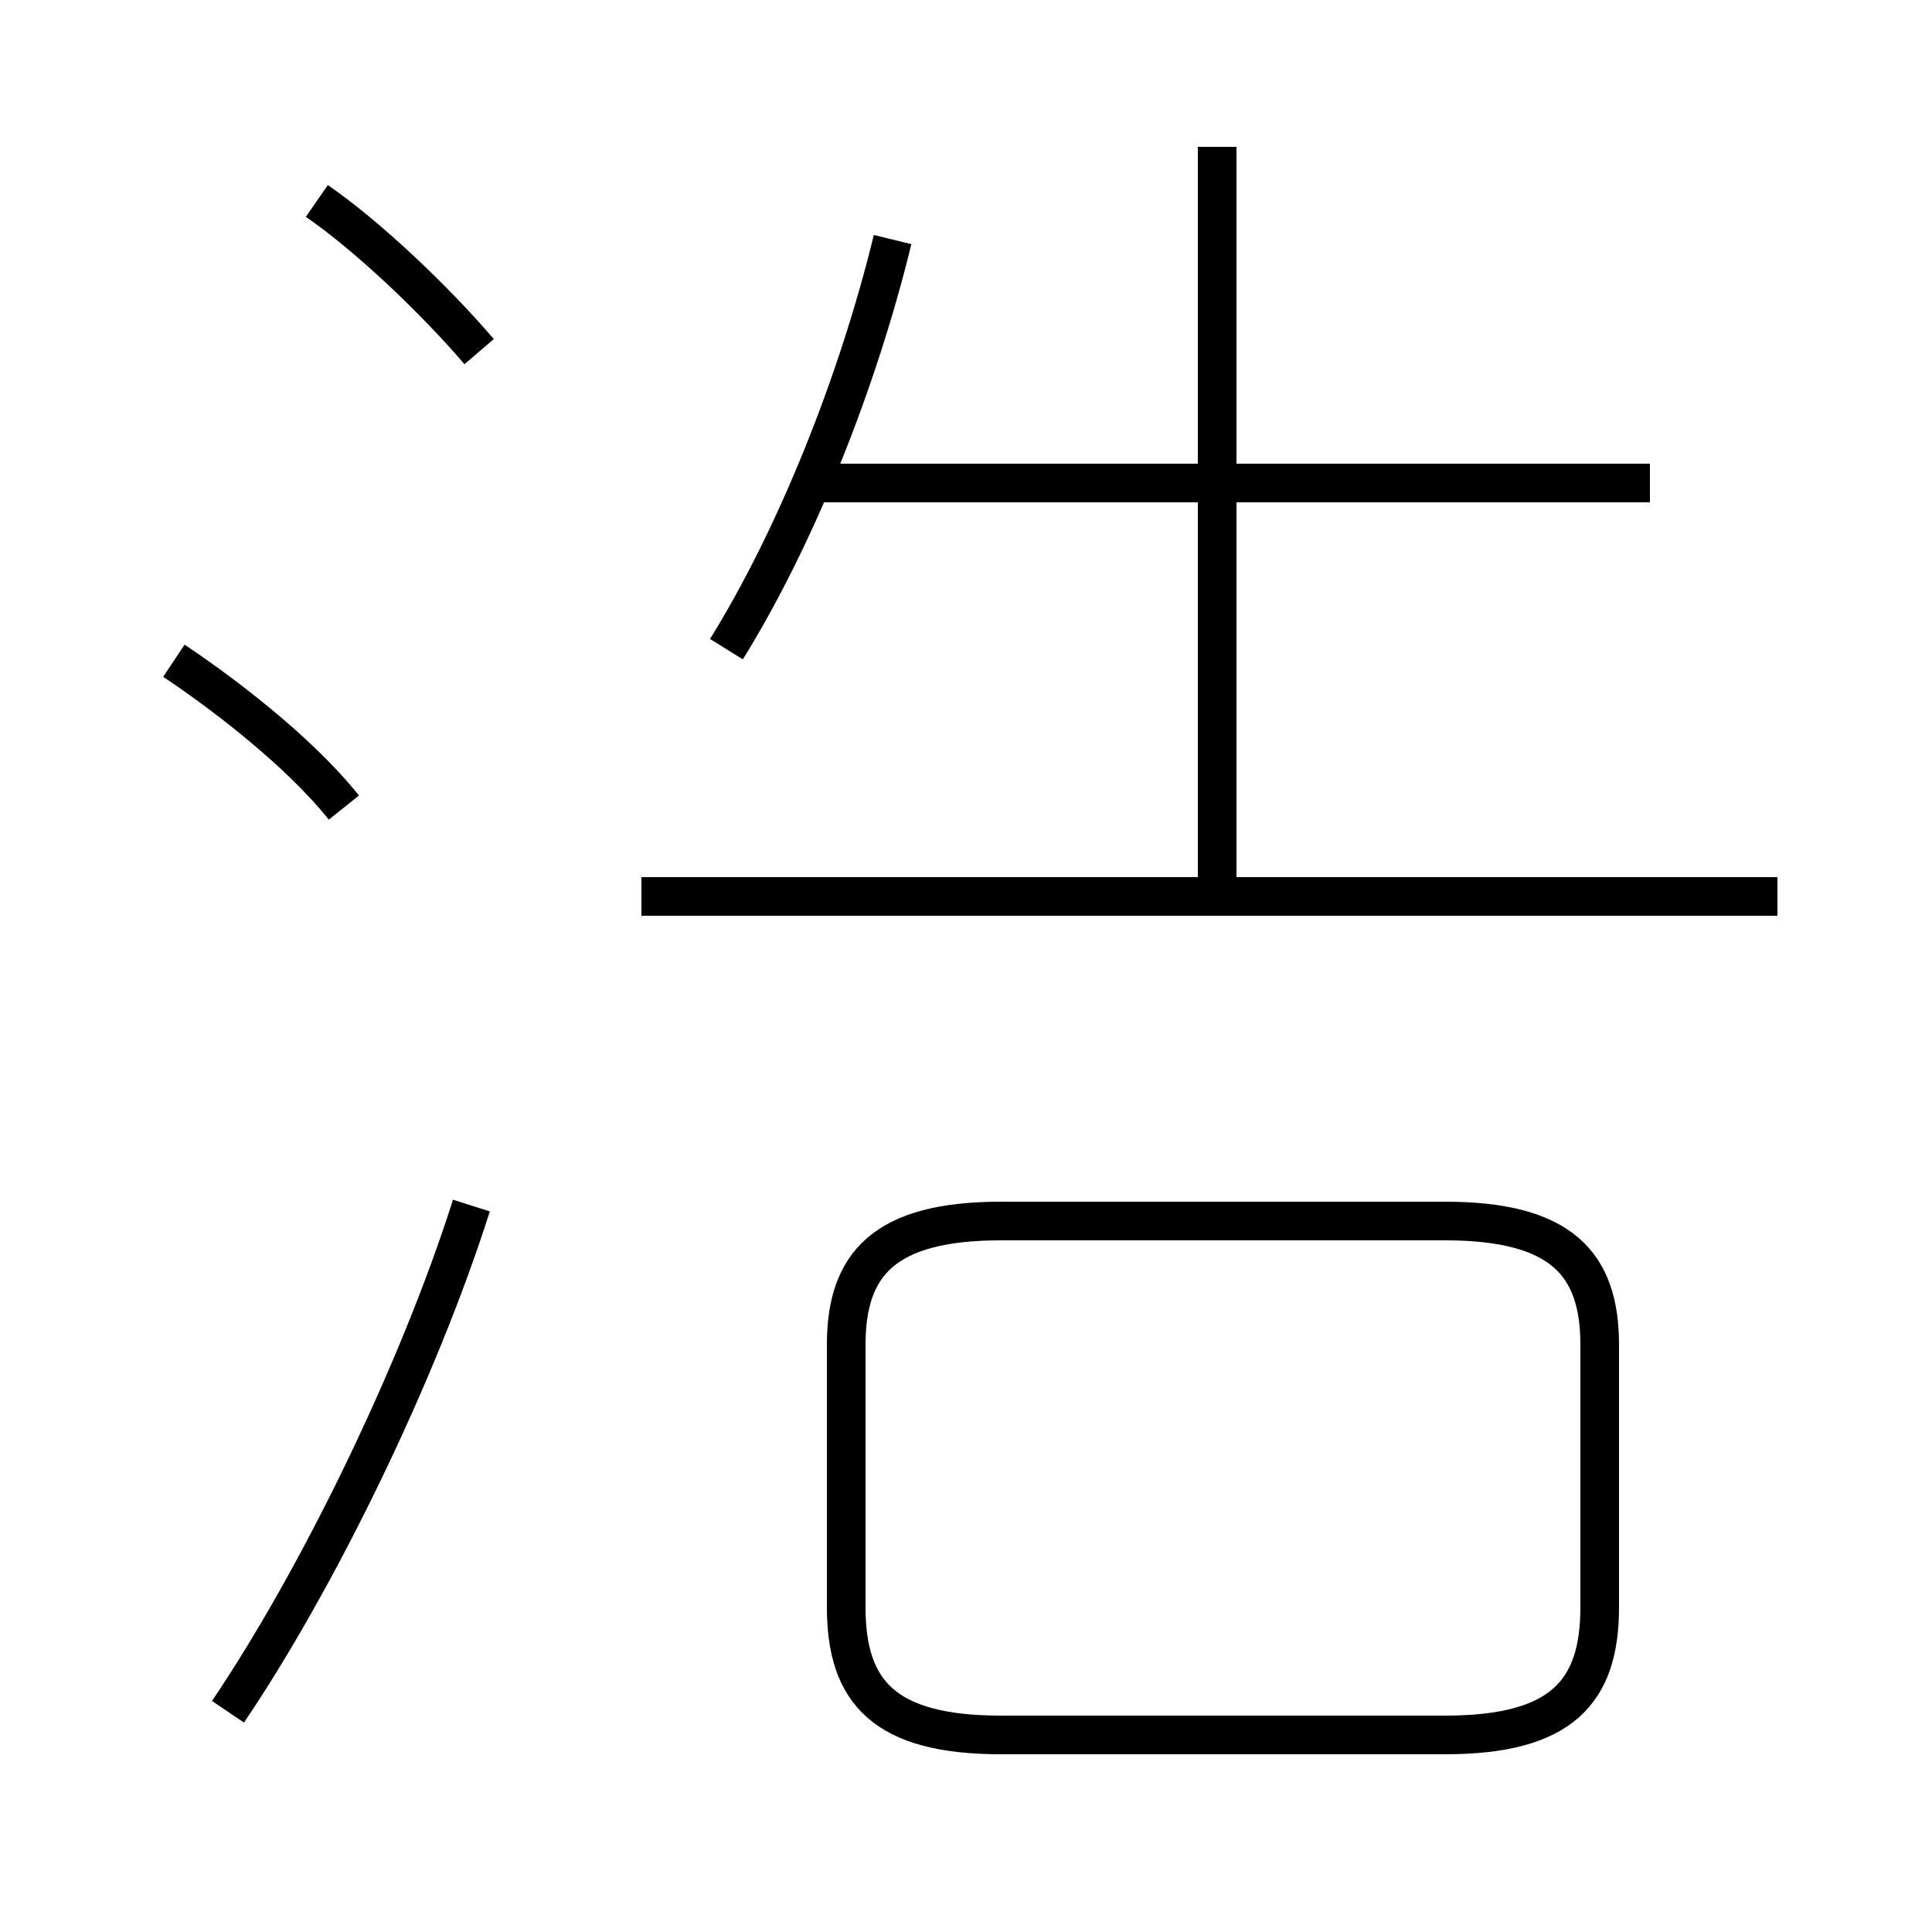 <?xml version='1.0' encoding='utf8'?>
<svg viewBox="0.0 -6.0 50.0 50.0" version="1.1" xmlns="http://www.w3.org/2000/svg">
<rect x="0.0" y="-6.0" width="50.0" height="50.0" fill="#808080" stroke="none"/>
<rect x="-1000" y="-1000" width="2000" height="2000" stroke="white" fill="white"/>
<g style="fill:white;stroke:#000000;  stroke-width:1">
<path d="M 25.9 0.9 L 37.4 0.9 C 40.4 0.9 41.4 -0.2 41.4 -2.4 L 41.4 -9.2 C 41.4 -11.3 40.4 -12.4 37.4 -12.4 L 25.9 -12.4 C 22.9 -12.4 21.9 -11.3 21.9 -9.2 L 21.9 -2.4 C 21.9 -0.2 22.9 0.9 25.9 0.9 Z M 5.9 0.3 C 8.2 -3.1 10.8 -8.4 12.2 -12.8 M 8.9 -23.1 C 7.7 -24.6 5.7 -26.1 4.5 -26.9 M 12.4 -34.9 C 11.2 -36.3 9.5 -37.9 8.2 -38.8 M 46.0 -20.8 L 16.6 -20.8 M 18.8 -27.2 C 20.6 -30.1 22.2 -34.1 23.1 -37.8 M 31.5 -20.9 L 31.5 -40.2 M 42.7 -31.5 L 21.1 -31.5" transform="translate(0.0 38.0)" />
</g>
</svg>